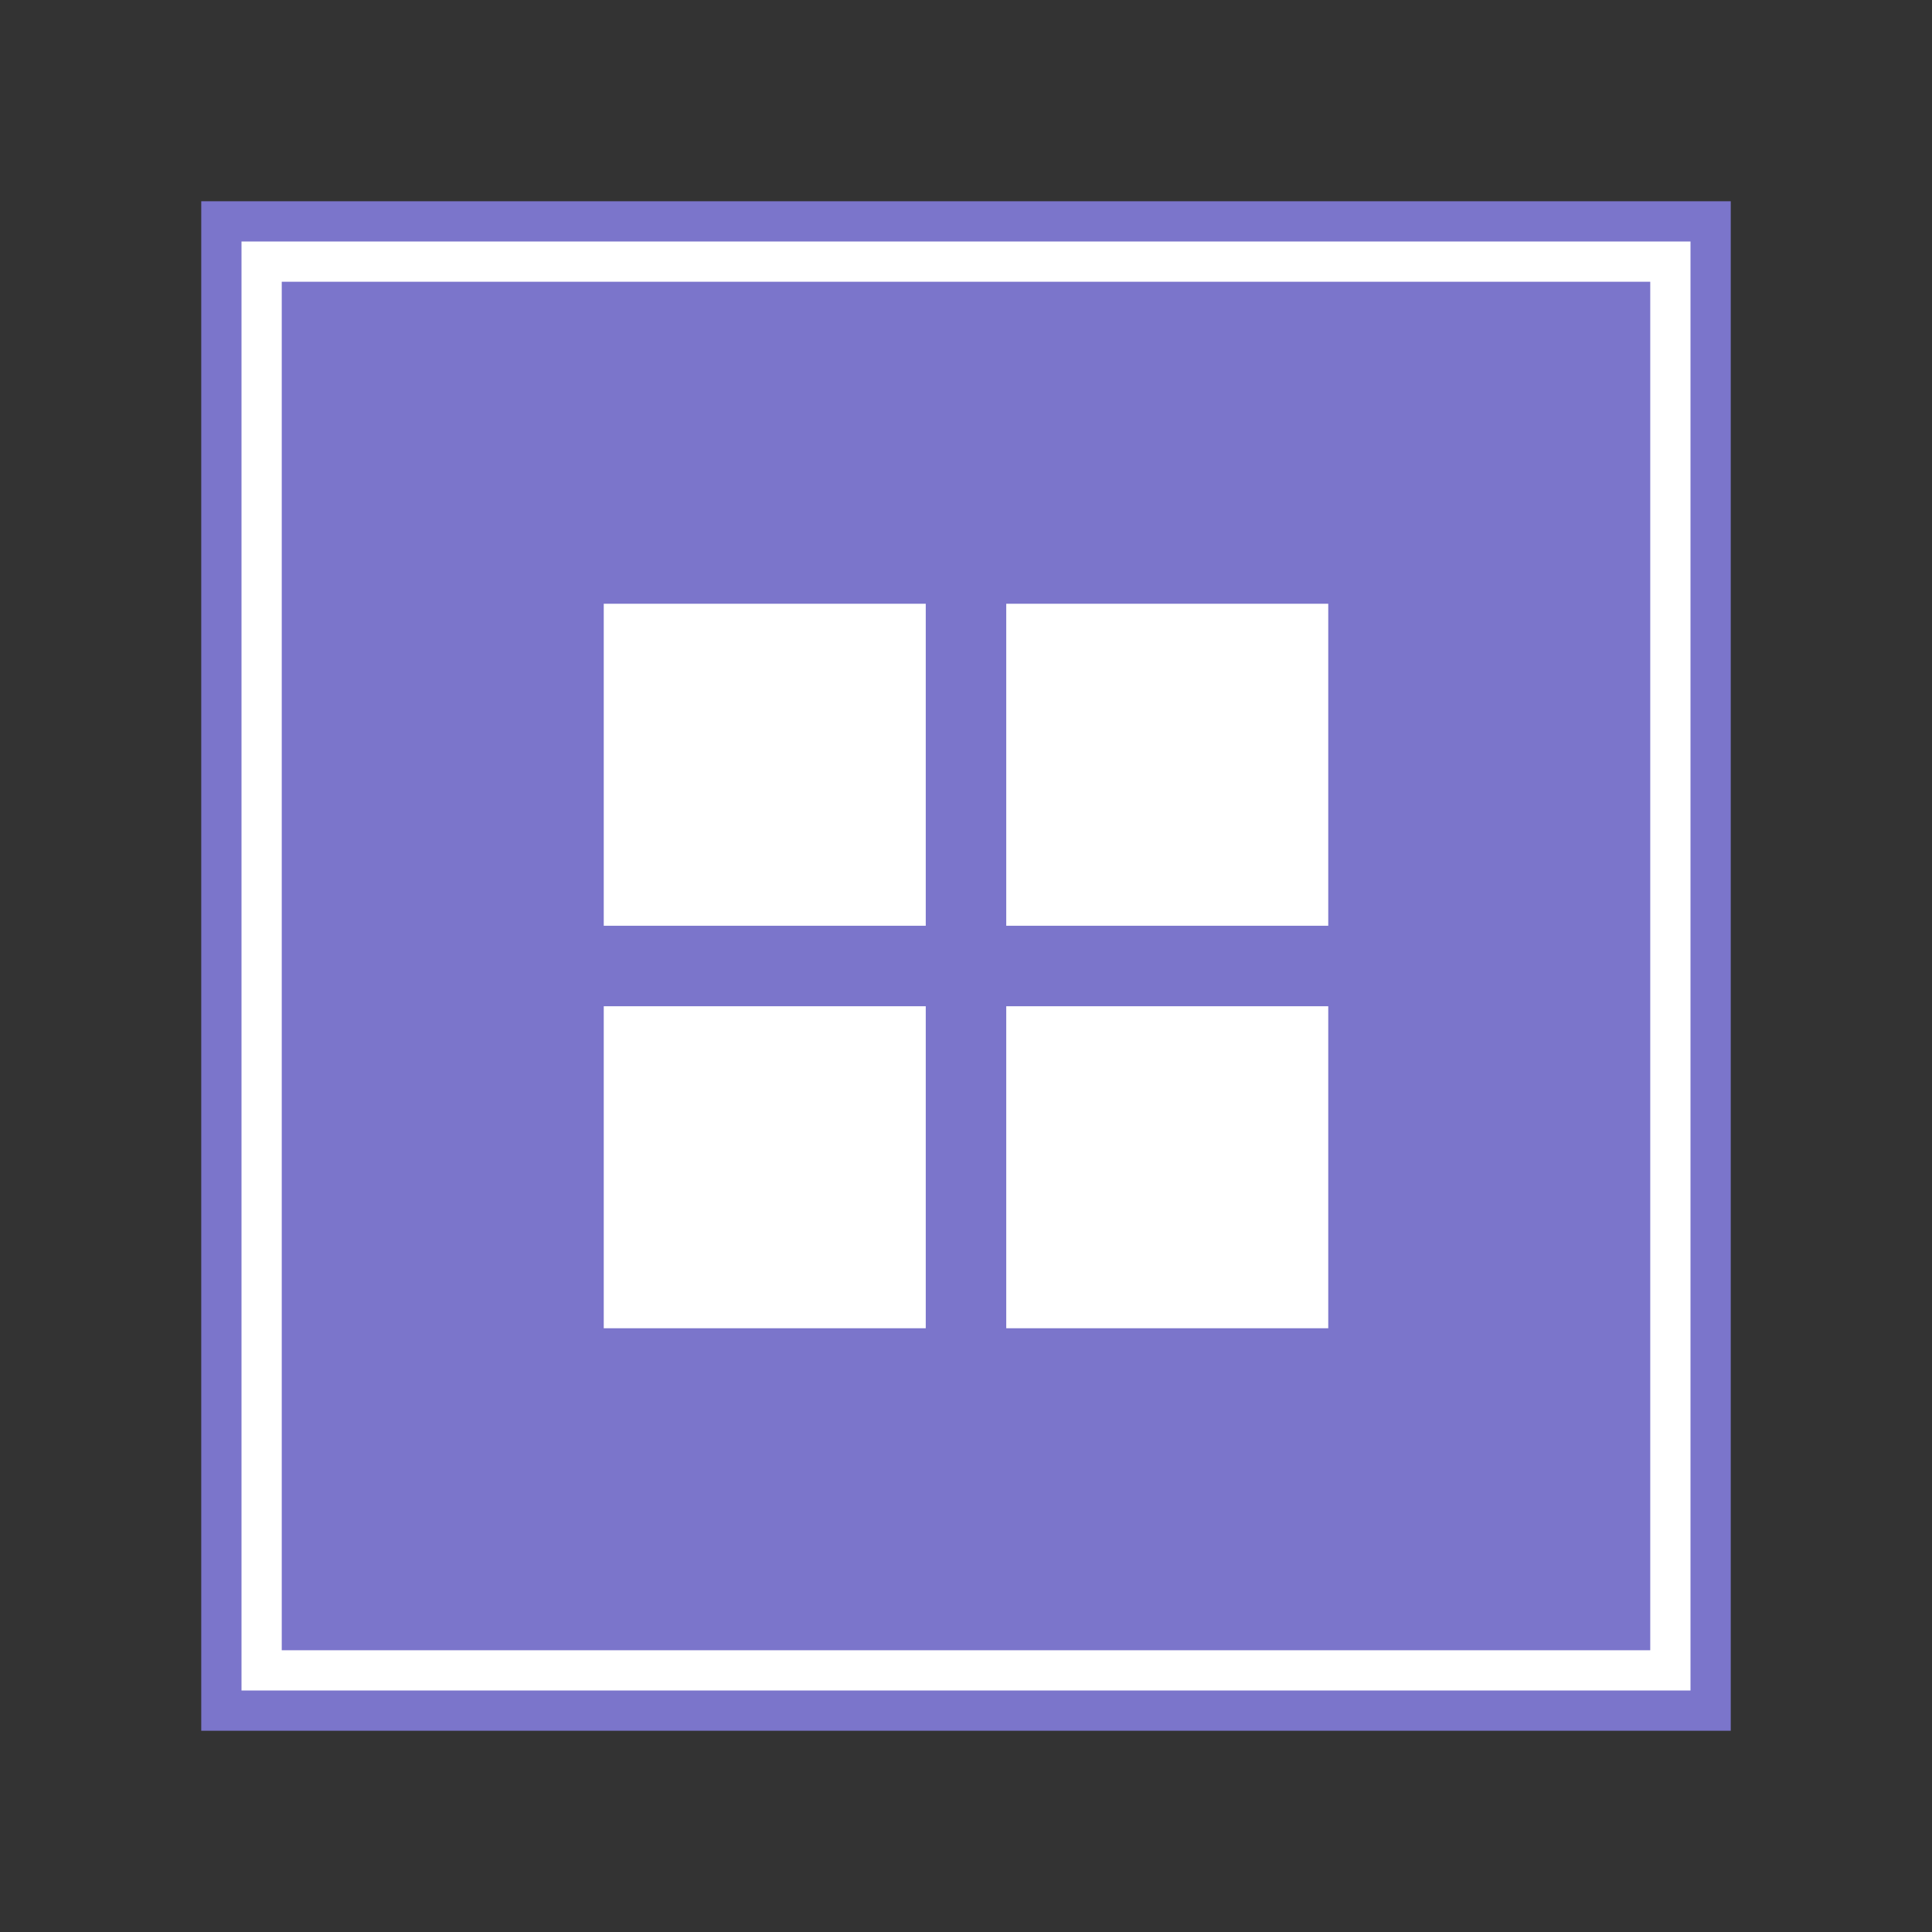 <?xml version="1.0" encoding="UTF-8" standalone="no"?>
<!-- Created with Inkscape (http://www.inkscape.org/) -->

<svg
   xmlns:dc="http://purl.org/dc/elements/1.1/"
   xmlns:cc="http://creativecommons.org/ns#"
   xmlns:rdf="http://www.w3.org/1999/02/22-rdf-syntax-ns#"
   xmlns:svg="http://www.w3.org/2000/svg"
   xmlns="http://www.w3.org/2000/svg"
   xmlns:sodipodi="http://sodipodi.sourceforge.net/DTD/sodipodi-0.dtd"
   xmlns:inkscape="http://www.inkscape.org/namespaces/inkscape"
   version="1.0"
   width="48"
   height="48"
   id="svg3578"
   inkscape:version="0.91 r13725"
   sodipodi:docname="application-x-ms-dos-executable.svg">
  <rect width="100%" height="100%" fill="#333333" stroke="none"/>
  <sodipodi:namedview
     pagecolor="#ffffff"
     bordercolor="#666666"
     borderopacity="1"
     objecttolerance="10"
     gridtolerance="10"
     guidetolerance="10"
     inkscape:pageopacity="0"
     inkscape:pageshadow="2"
     inkscape:window-width="1440"
     inkscape:window-height="855"
     id="namedview119199"
     showgrid="false"
     inkscape:zoom="2.3864854"
     inkscape:cx="10.992054"
     inkscape:cy="46.503536"
     inkscape:window-x="0"
     inkscape:window-y="0"
     inkscape:window-maximized="1"
     inkscape:current-layer="svg3578" />
  <defs
     id="defs3580" />
  <rect
     style="fill:#7b75cb;fill-opacity:1;stroke:none"
     id="rect4154-0-5-2-8-1"
     width="38"
     height="38"
     x="5"
     y="5" />
  <rect
     y="6"
     x="6"
     height="36"
     width="36"
     id="rect4150-2-6-8-8-2"
     style="fill:#ffffff;fill-opacity:1;stroke:none" />
  <rect
     style="fill:#7b75cb;fill-opacity:1;stroke:none"
     id="rect3362-9-2-0-41-0-6"
     width="34"
     height="34"
     x="7"
     y="7" />
  <path
     style="fill:#ffffff;fill-opacity:1"
     d="m 15,15 0,8 8,0 0,-8 -8,0 z"
     id="path5768"
     inkscape:connector-curvature="0" />
  <path
     style="fill:#ffffff;fill-opacity:1"
     d="m 25,15 0,8 8,0 0,-8 -8,0 z"
     id="path5766"
     inkscape:connector-curvature="0" />
  <path
     style="fill:#ffffff;fill-opacity:1"
     d="m 15,25 0,8 8,0 0,-8 -8,0 z"
     id="path5764"
     inkscape:connector-curvature="0" />
  <path
     style="fill:#ffffff;fill-opacity:1"
     d="m 25,25 0,8 8,0 0,-8 -8,0 z"
     id="rect4269"
     inkscape:connector-curvature="0" />
</svg>
